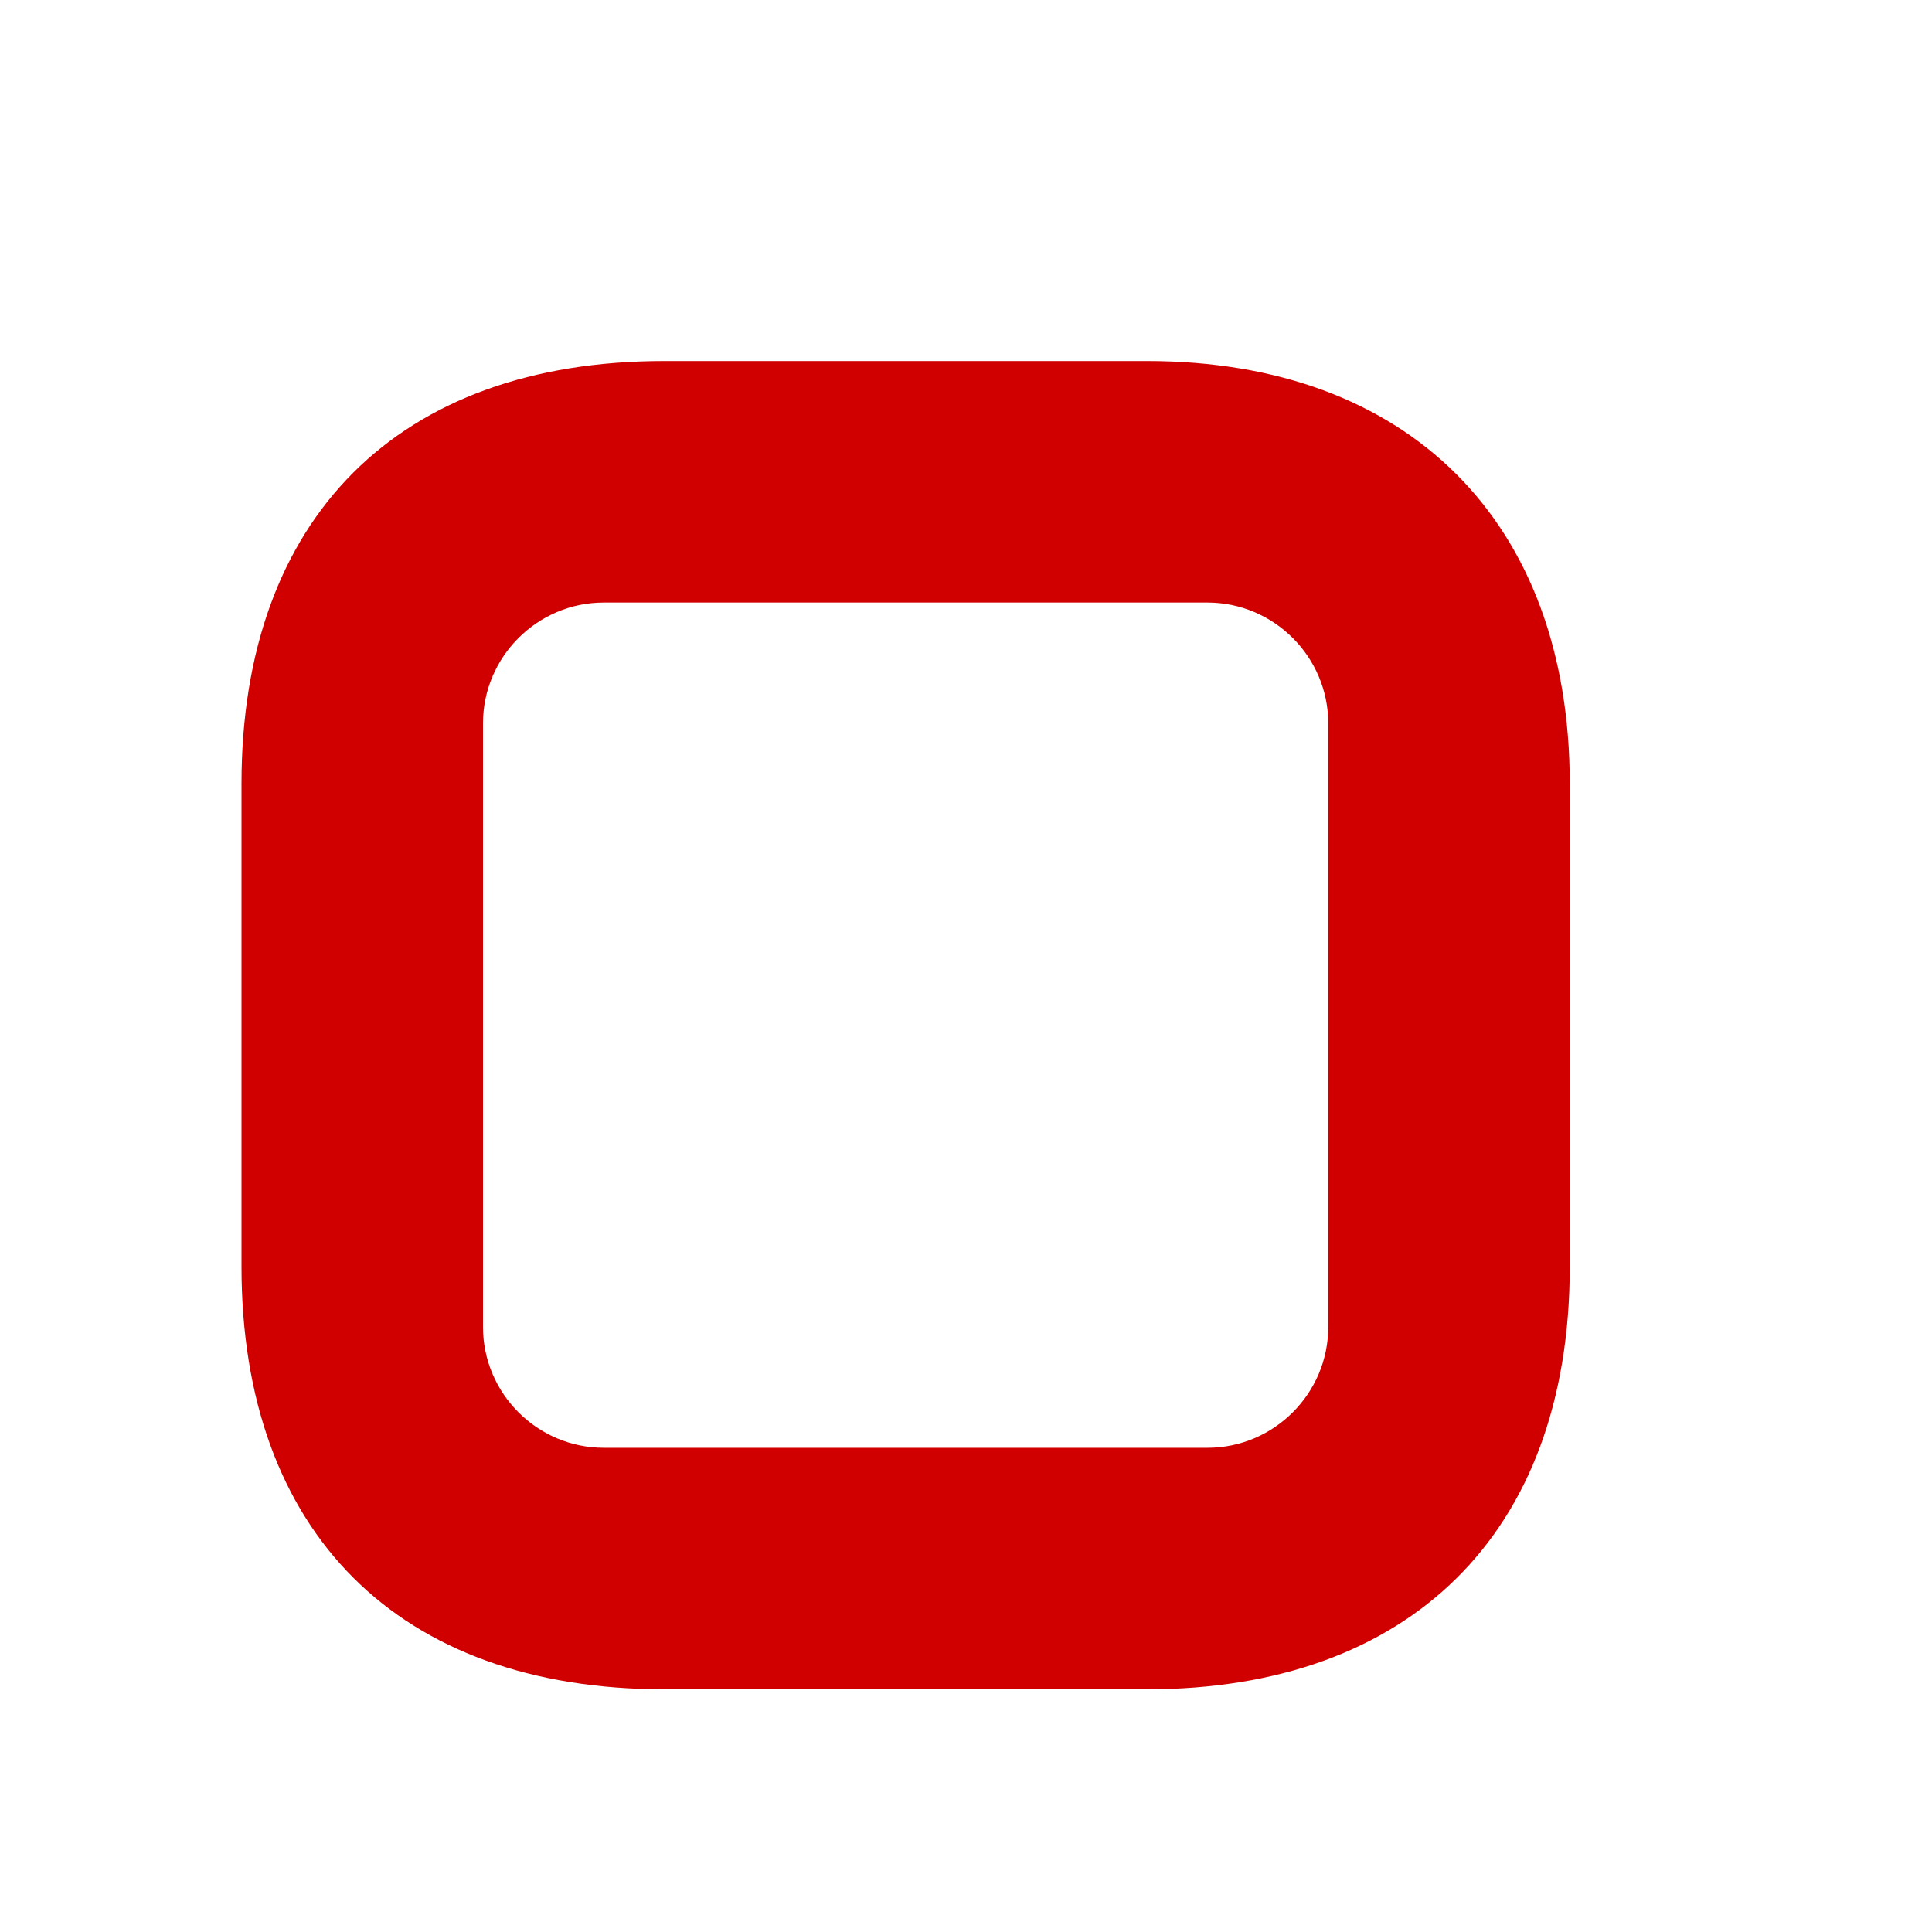 <svg xmlns="http://www.w3.org/2000/svg" viewBox="0 0 16 16" width="16" height="16">
<cis-name>unchecked</cis-name>
<cis-semantic>danger</cis-semantic>
<path id="unchecked_5_" fill="#D00000" d="M9.5,2.99h-4c-2.2,0-3.5,1.3-3.5,3.5v4c0,2.2,1.3,3.5,3.5,3.5h4c2.16,0,3.5-1.28,3.5-3.5
	c0,0,0-3,0-4C13,4.32,11.66,2.99,9.5,2.99z M10,4.99c0.55,0,1,0.45,1,1v5c0,0.55-0.45,1-1,1H5c-0.55,0-1-0.45-1-1v-5
	c0-0.55,0.45-1,1-1H10z"/>
</svg>
